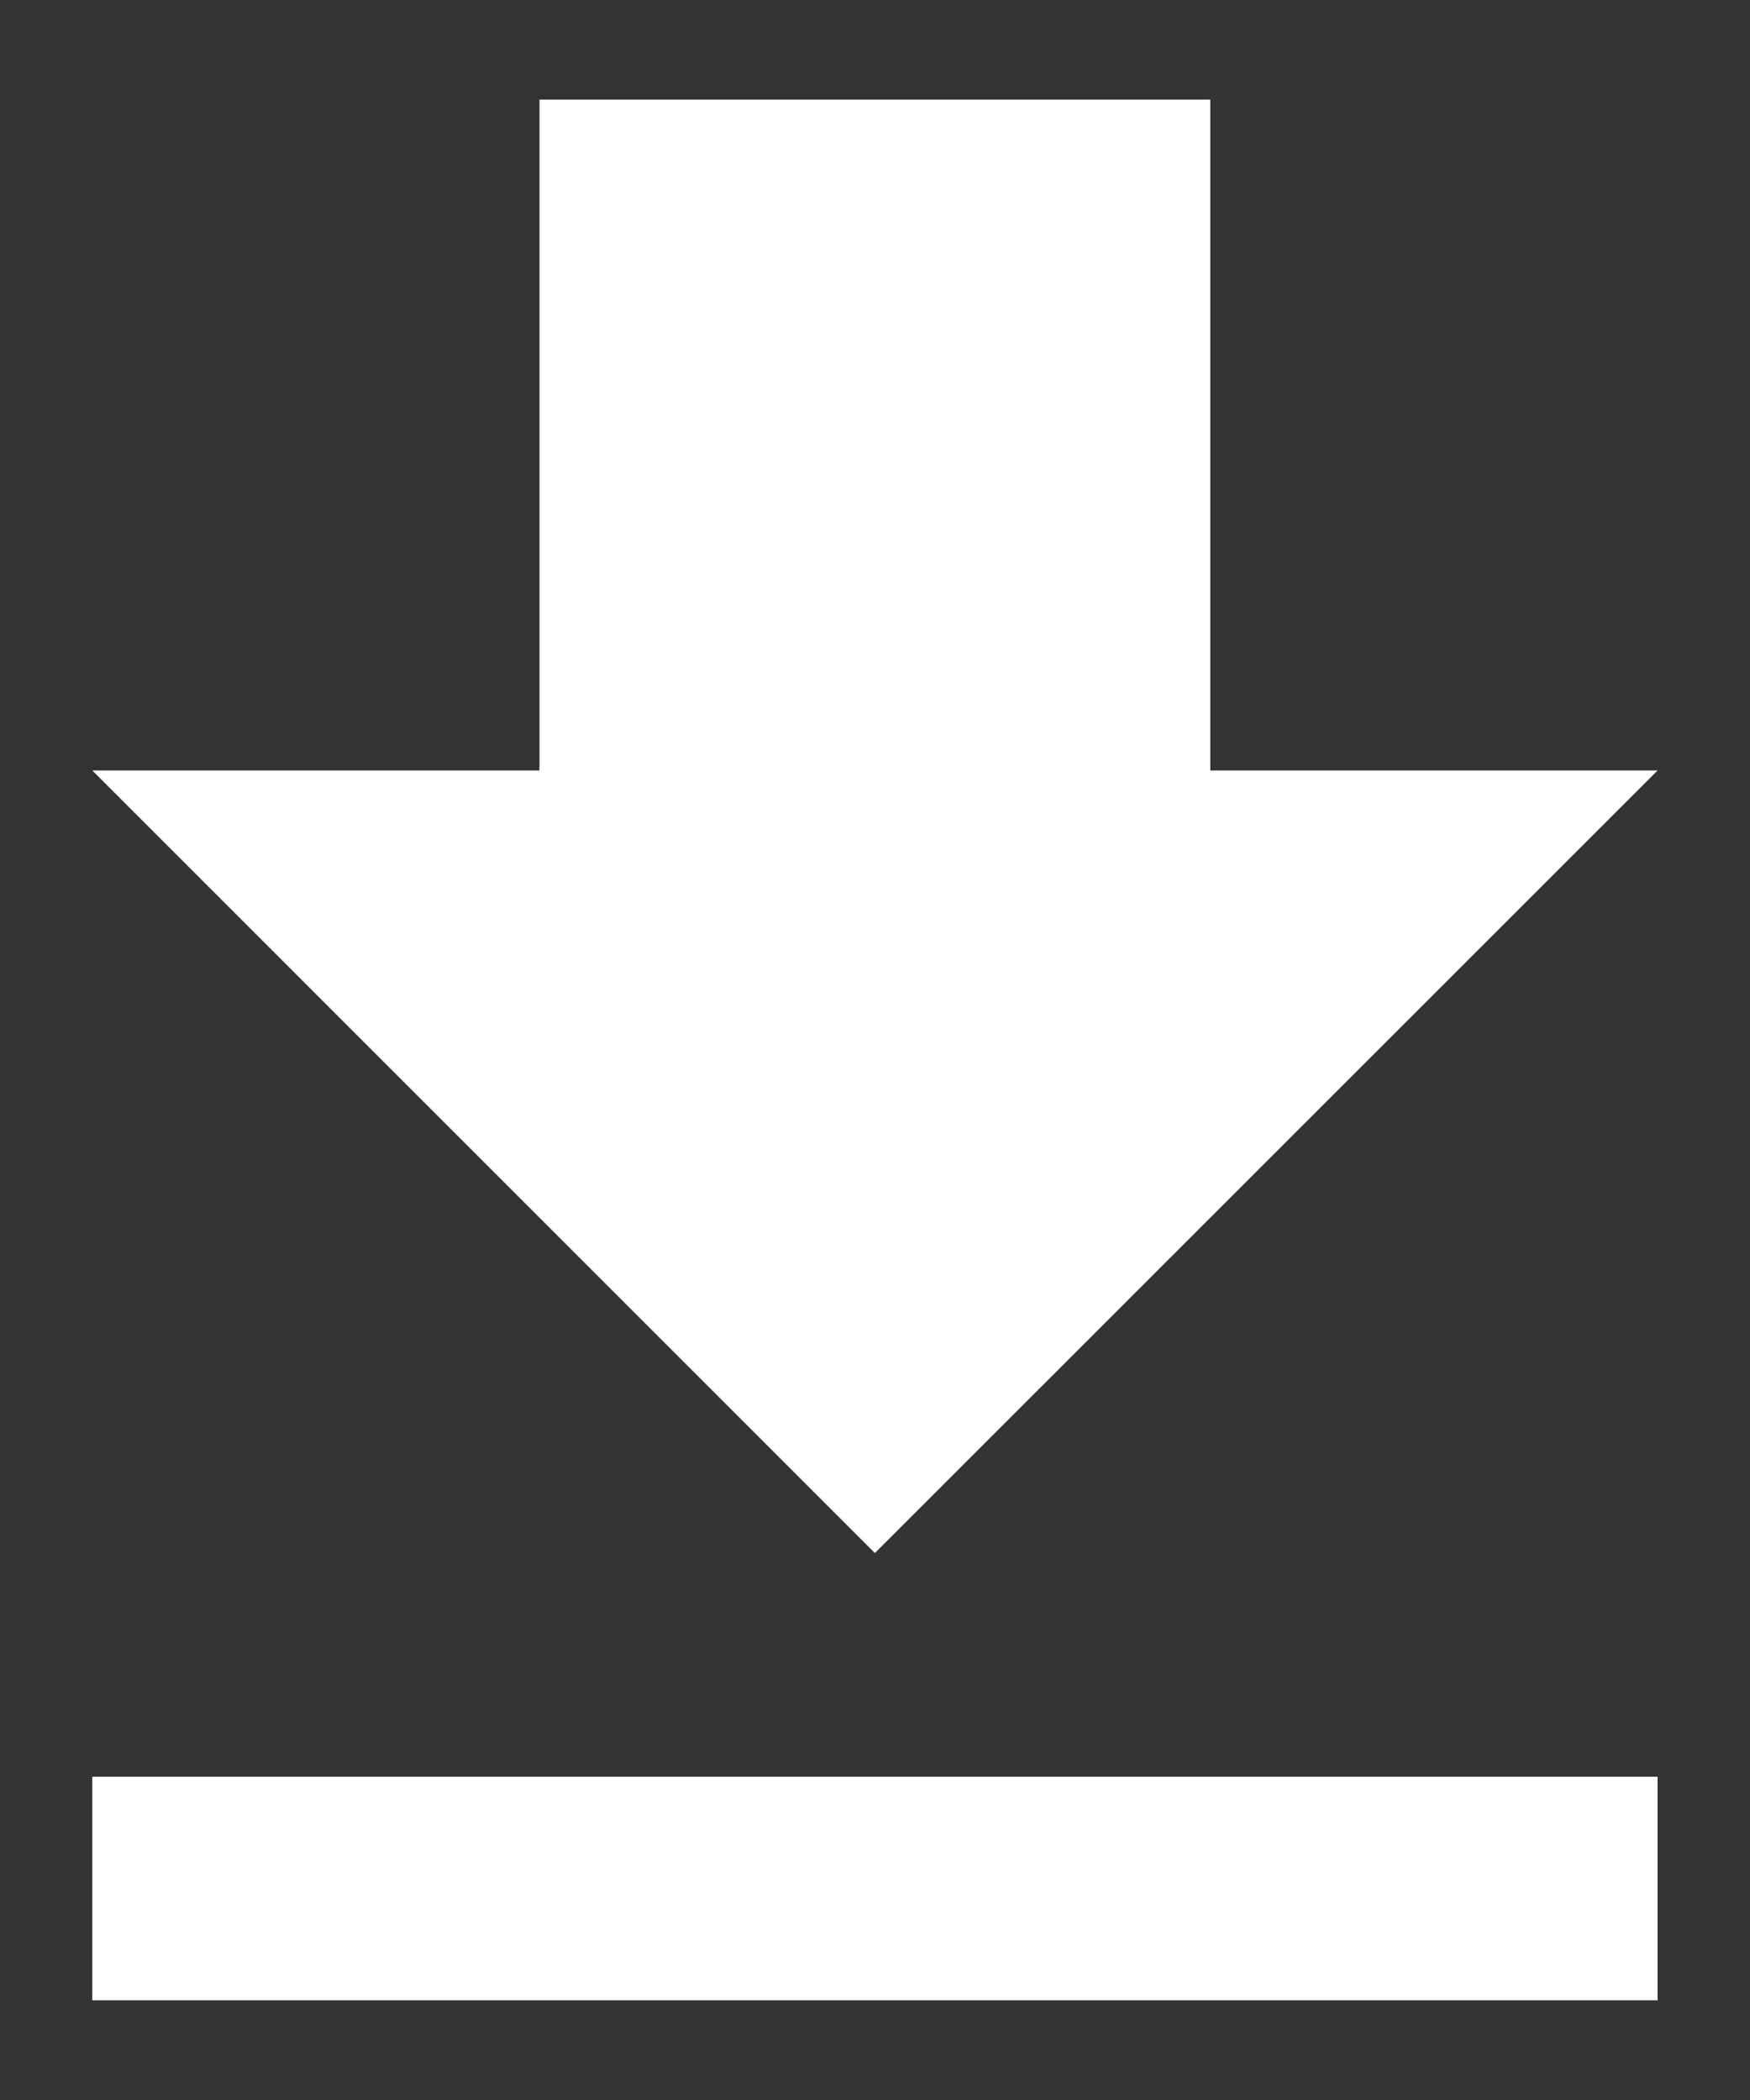 <svg width="15" height="18" viewBox="0 0 15 18" fill="none" xmlns="http://www.w3.org/2000/svg">
<rect x="0" y="0" width="15" height="18" fill="#333333" stroke="none"/>
<path d="M0.791 17.145H14.208V15.229H0.791V17.145ZM14.208 6.604H10.374V0.854H4.624V6.604H0.791L7.499 13.312L14.208 6.604Z" fill="white"/>
</svg>

